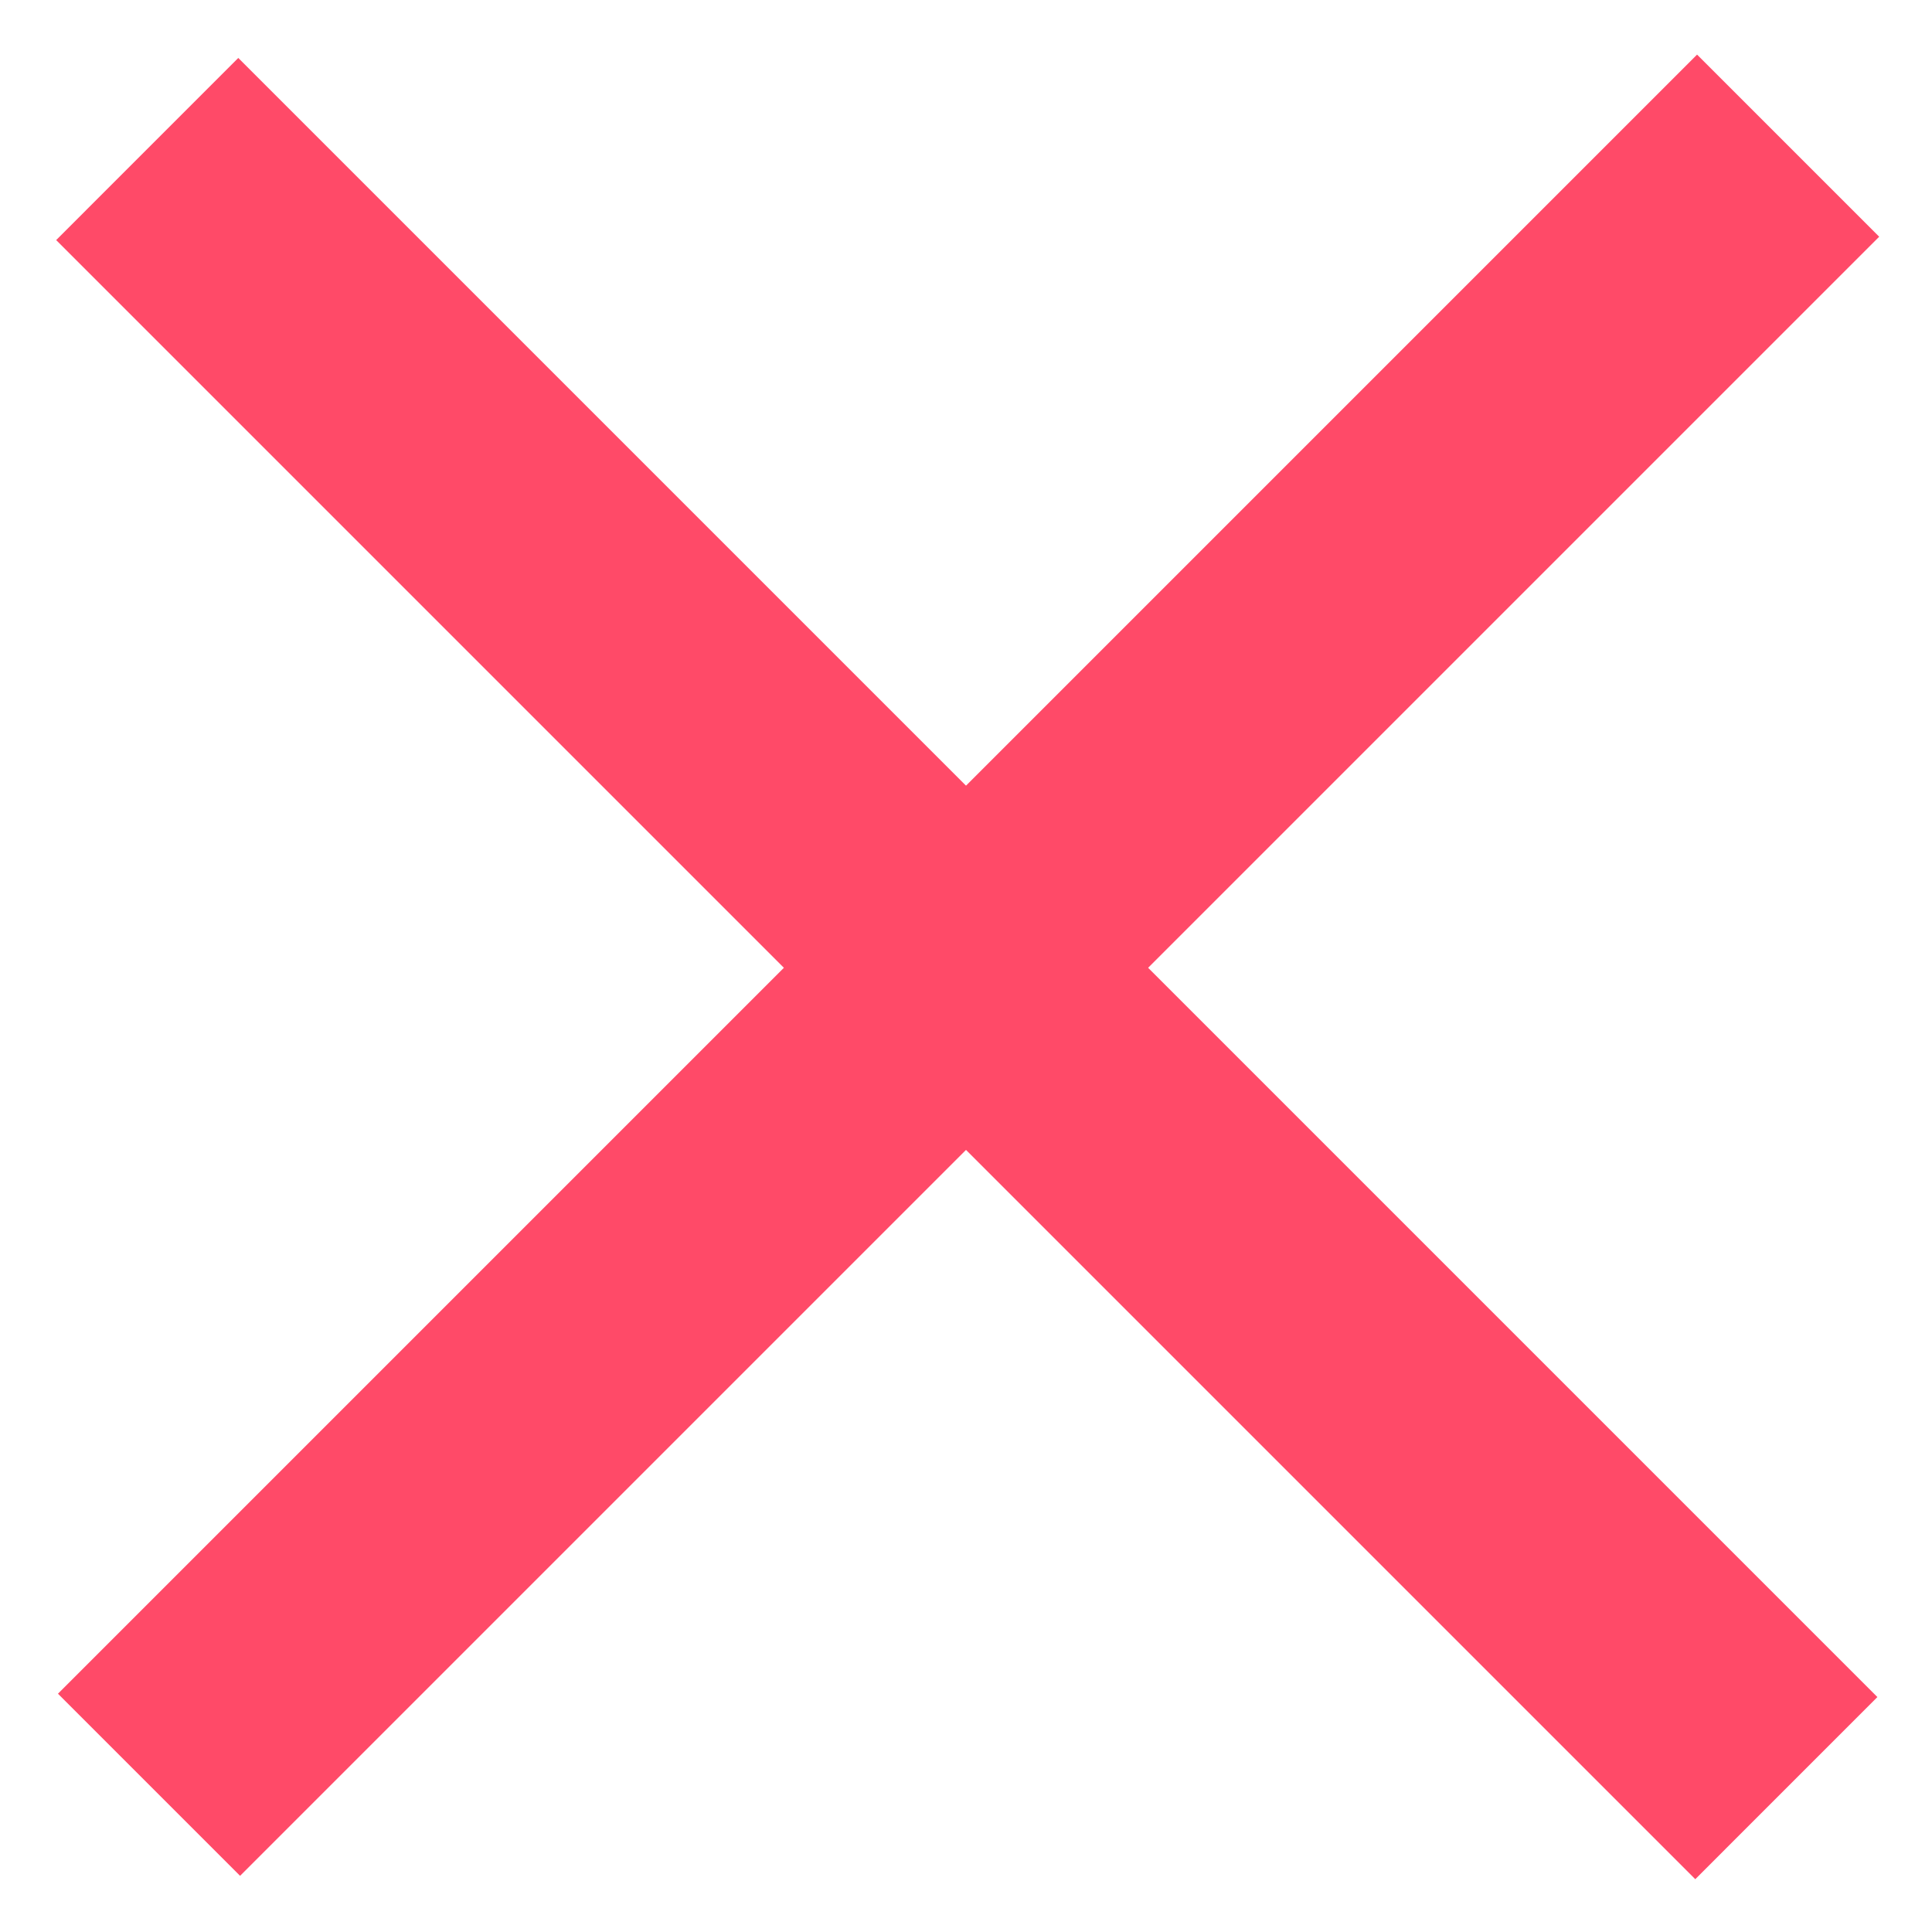 <svg width="30" height="30" viewBox="0 0 30 30" version="1.1" xmlns="http://www.w3.org/2000/svg" xmlns:xlink="http://www.w3.org/1999/xlink">
<title>Group 16 Copy 7</title>
<desc>Created using Figma</desc>
<g id="Canvas" transform="translate(-17394 23388)">
<g id="Group 16 Copy 7">
<g id="Rectangle">
<use xlink:href="#path0_fill" transform="matrix(0.707 0.707 -0.707 0.707 17397.7 -23387.1)" fill="#FF4A68"/>
</g>
<g id="Rectangle">
<use xlink:href="#path0_fill" transform="matrix(0.707 -0.707 0.707 0.707 17394.9 -23361.7)" fill="#FF4A68"/>
</g>
</g>
</g>
<defs>
<path id="path0_fill" fill-rule="evenodd" d="M 0 0L 36 0L 36 4L 0 4L 0 0Z"/>
</defs>
</svg>
